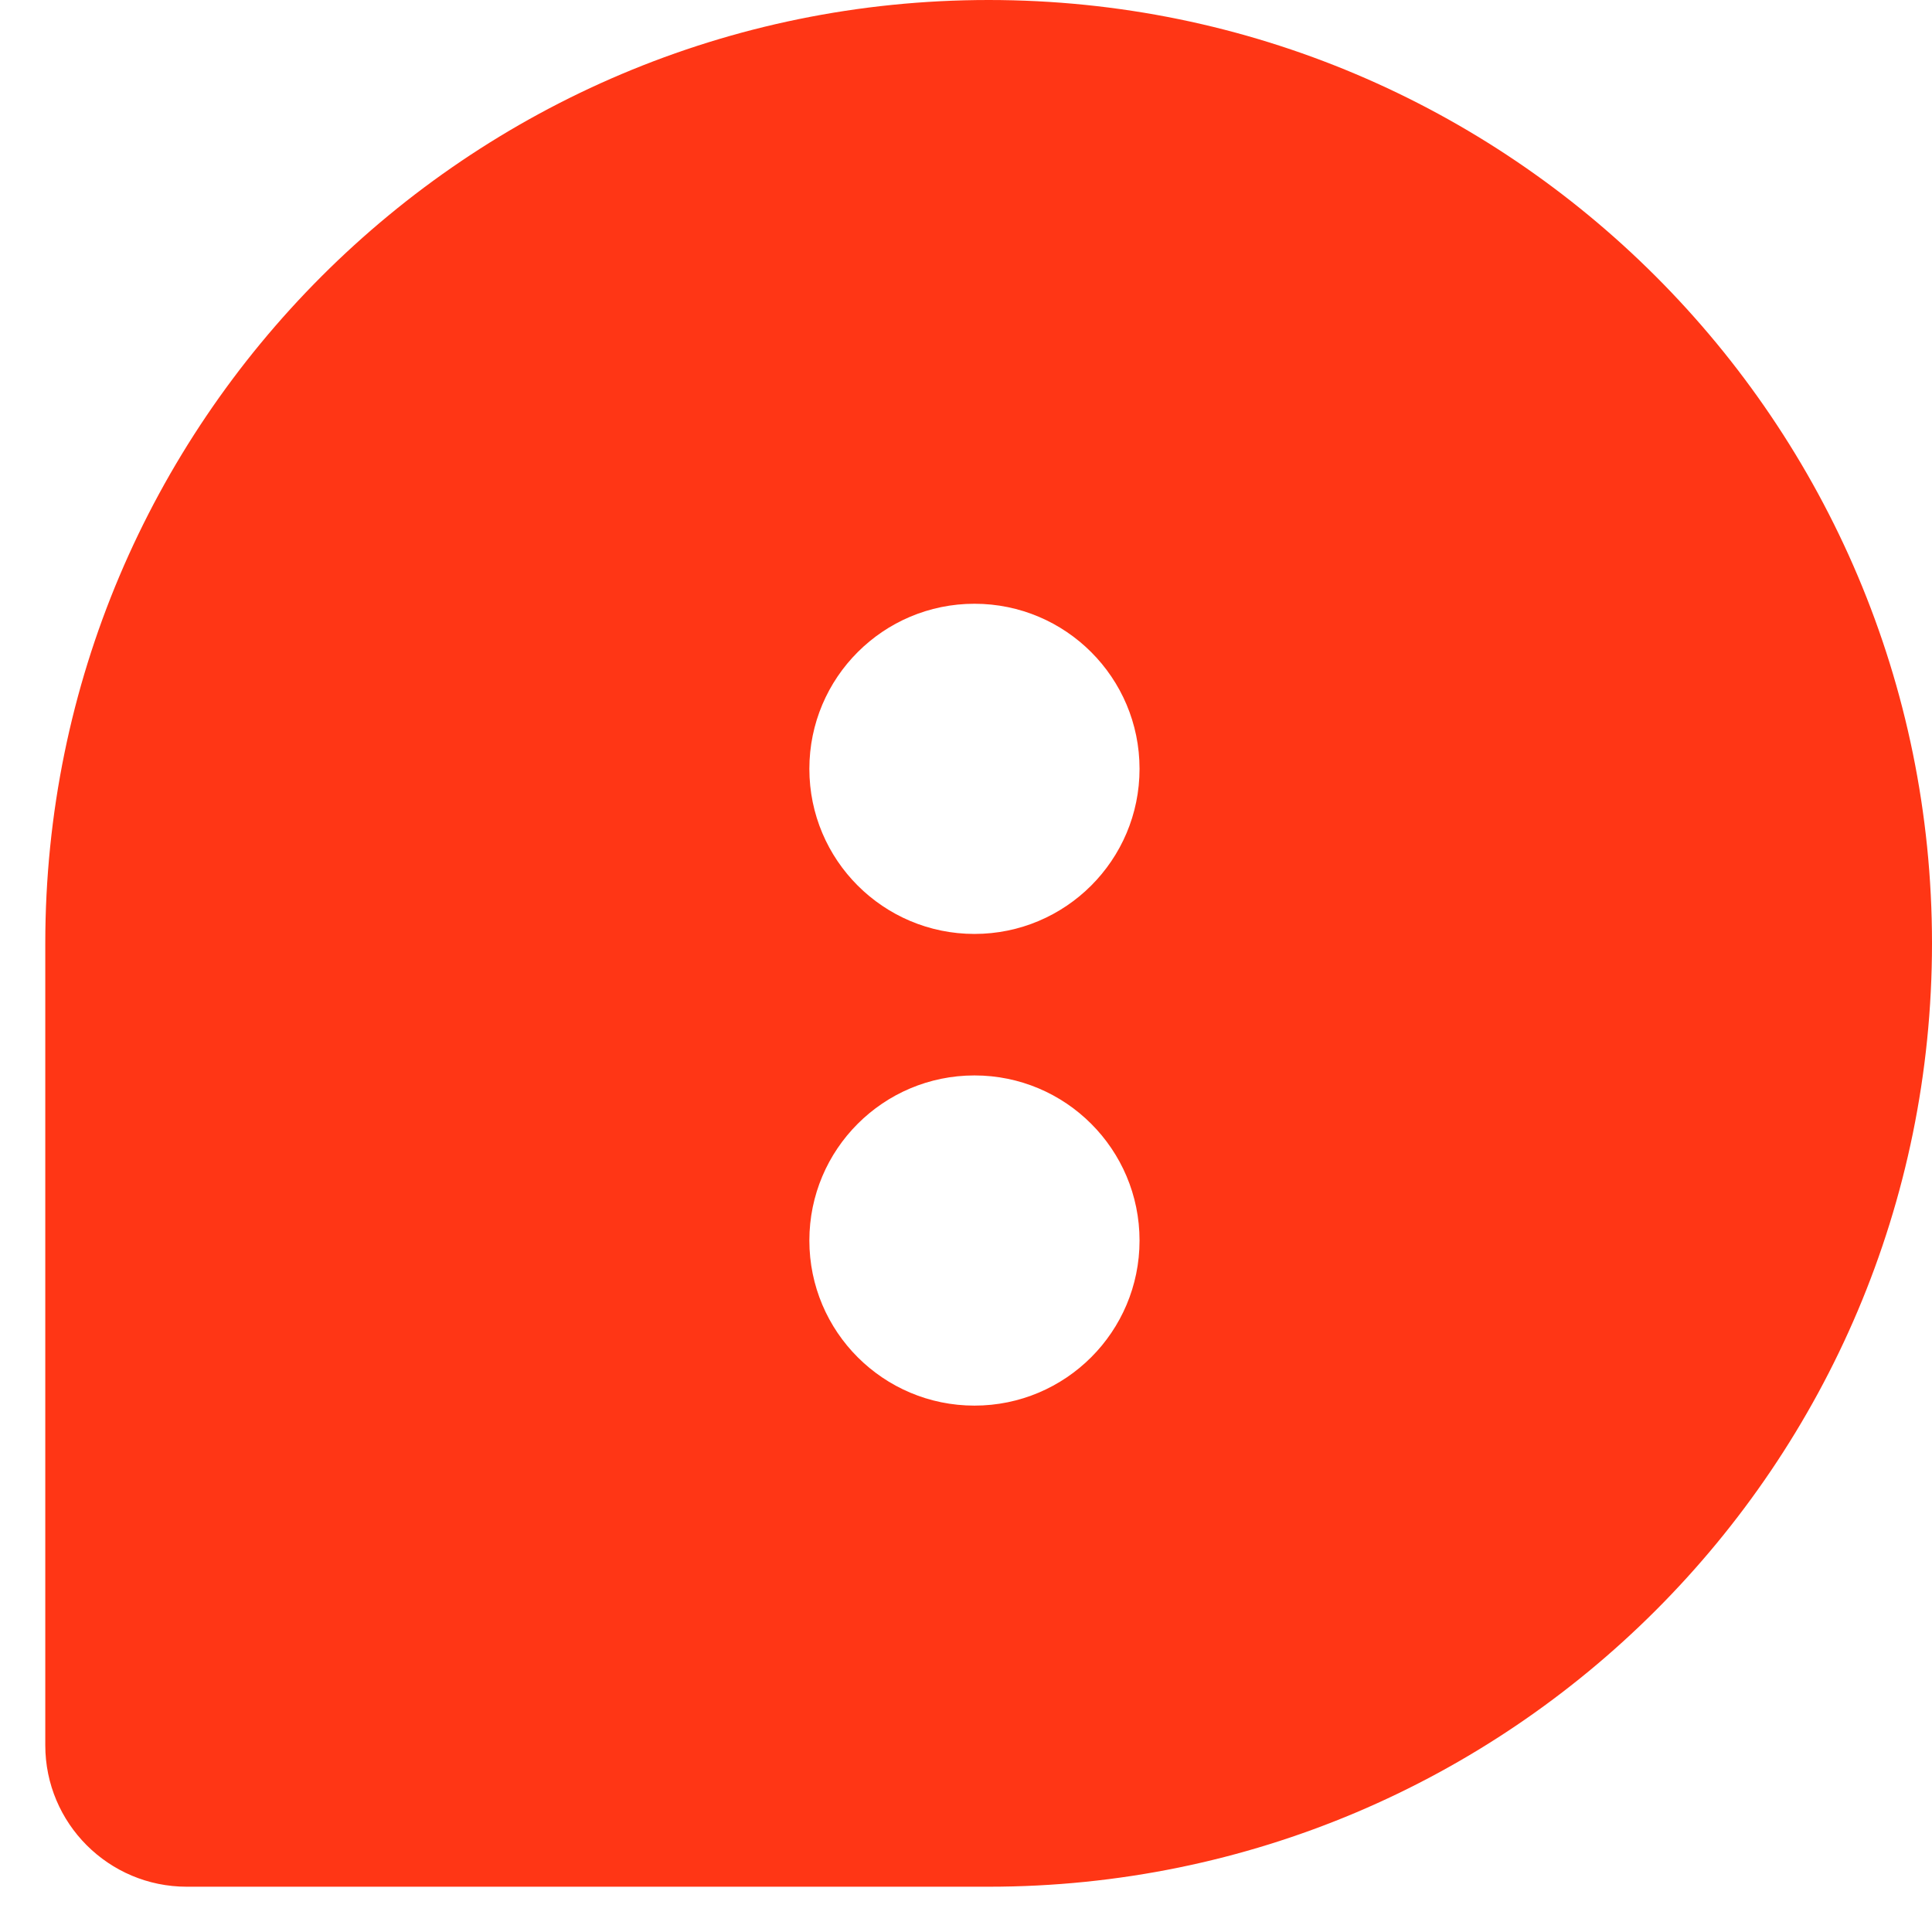 <svg width="1024" height="1024" viewBox="0 0 1024 1024" fill="none" xmlns="http://www.w3.org/2000/svg">
<path fill-rule="evenodd" clip-rule="evenodd" d="M524 0C247.858 0 24 223.858 24 500V925C24 966.421 57.579 1000 99 1000H524C800.142 1000 1024 776.142 1024 500C1024 223.858 800.142 0 524 0ZM516.48 745.004C468.156 745.004 428.98 705.828 428.98 657.504C428.98 609.179 468.156 570.004 516.48 570.004C564.805 570.004 603.98 609.179 603.98 657.504C603.98 705.828 564.805 745.004 516.48 745.004ZM516.48 495.004C468.156 495.004 428.98 455.829 428.98 407.504C428.98 359.179 468.156 320.004 516.48 320.004C564.805 320.004 603.98 359.179 603.98 407.504C603.98 455.829 564.805 495.004 516.48 495.004Z" fill="#FF3615"/>
</svg>

